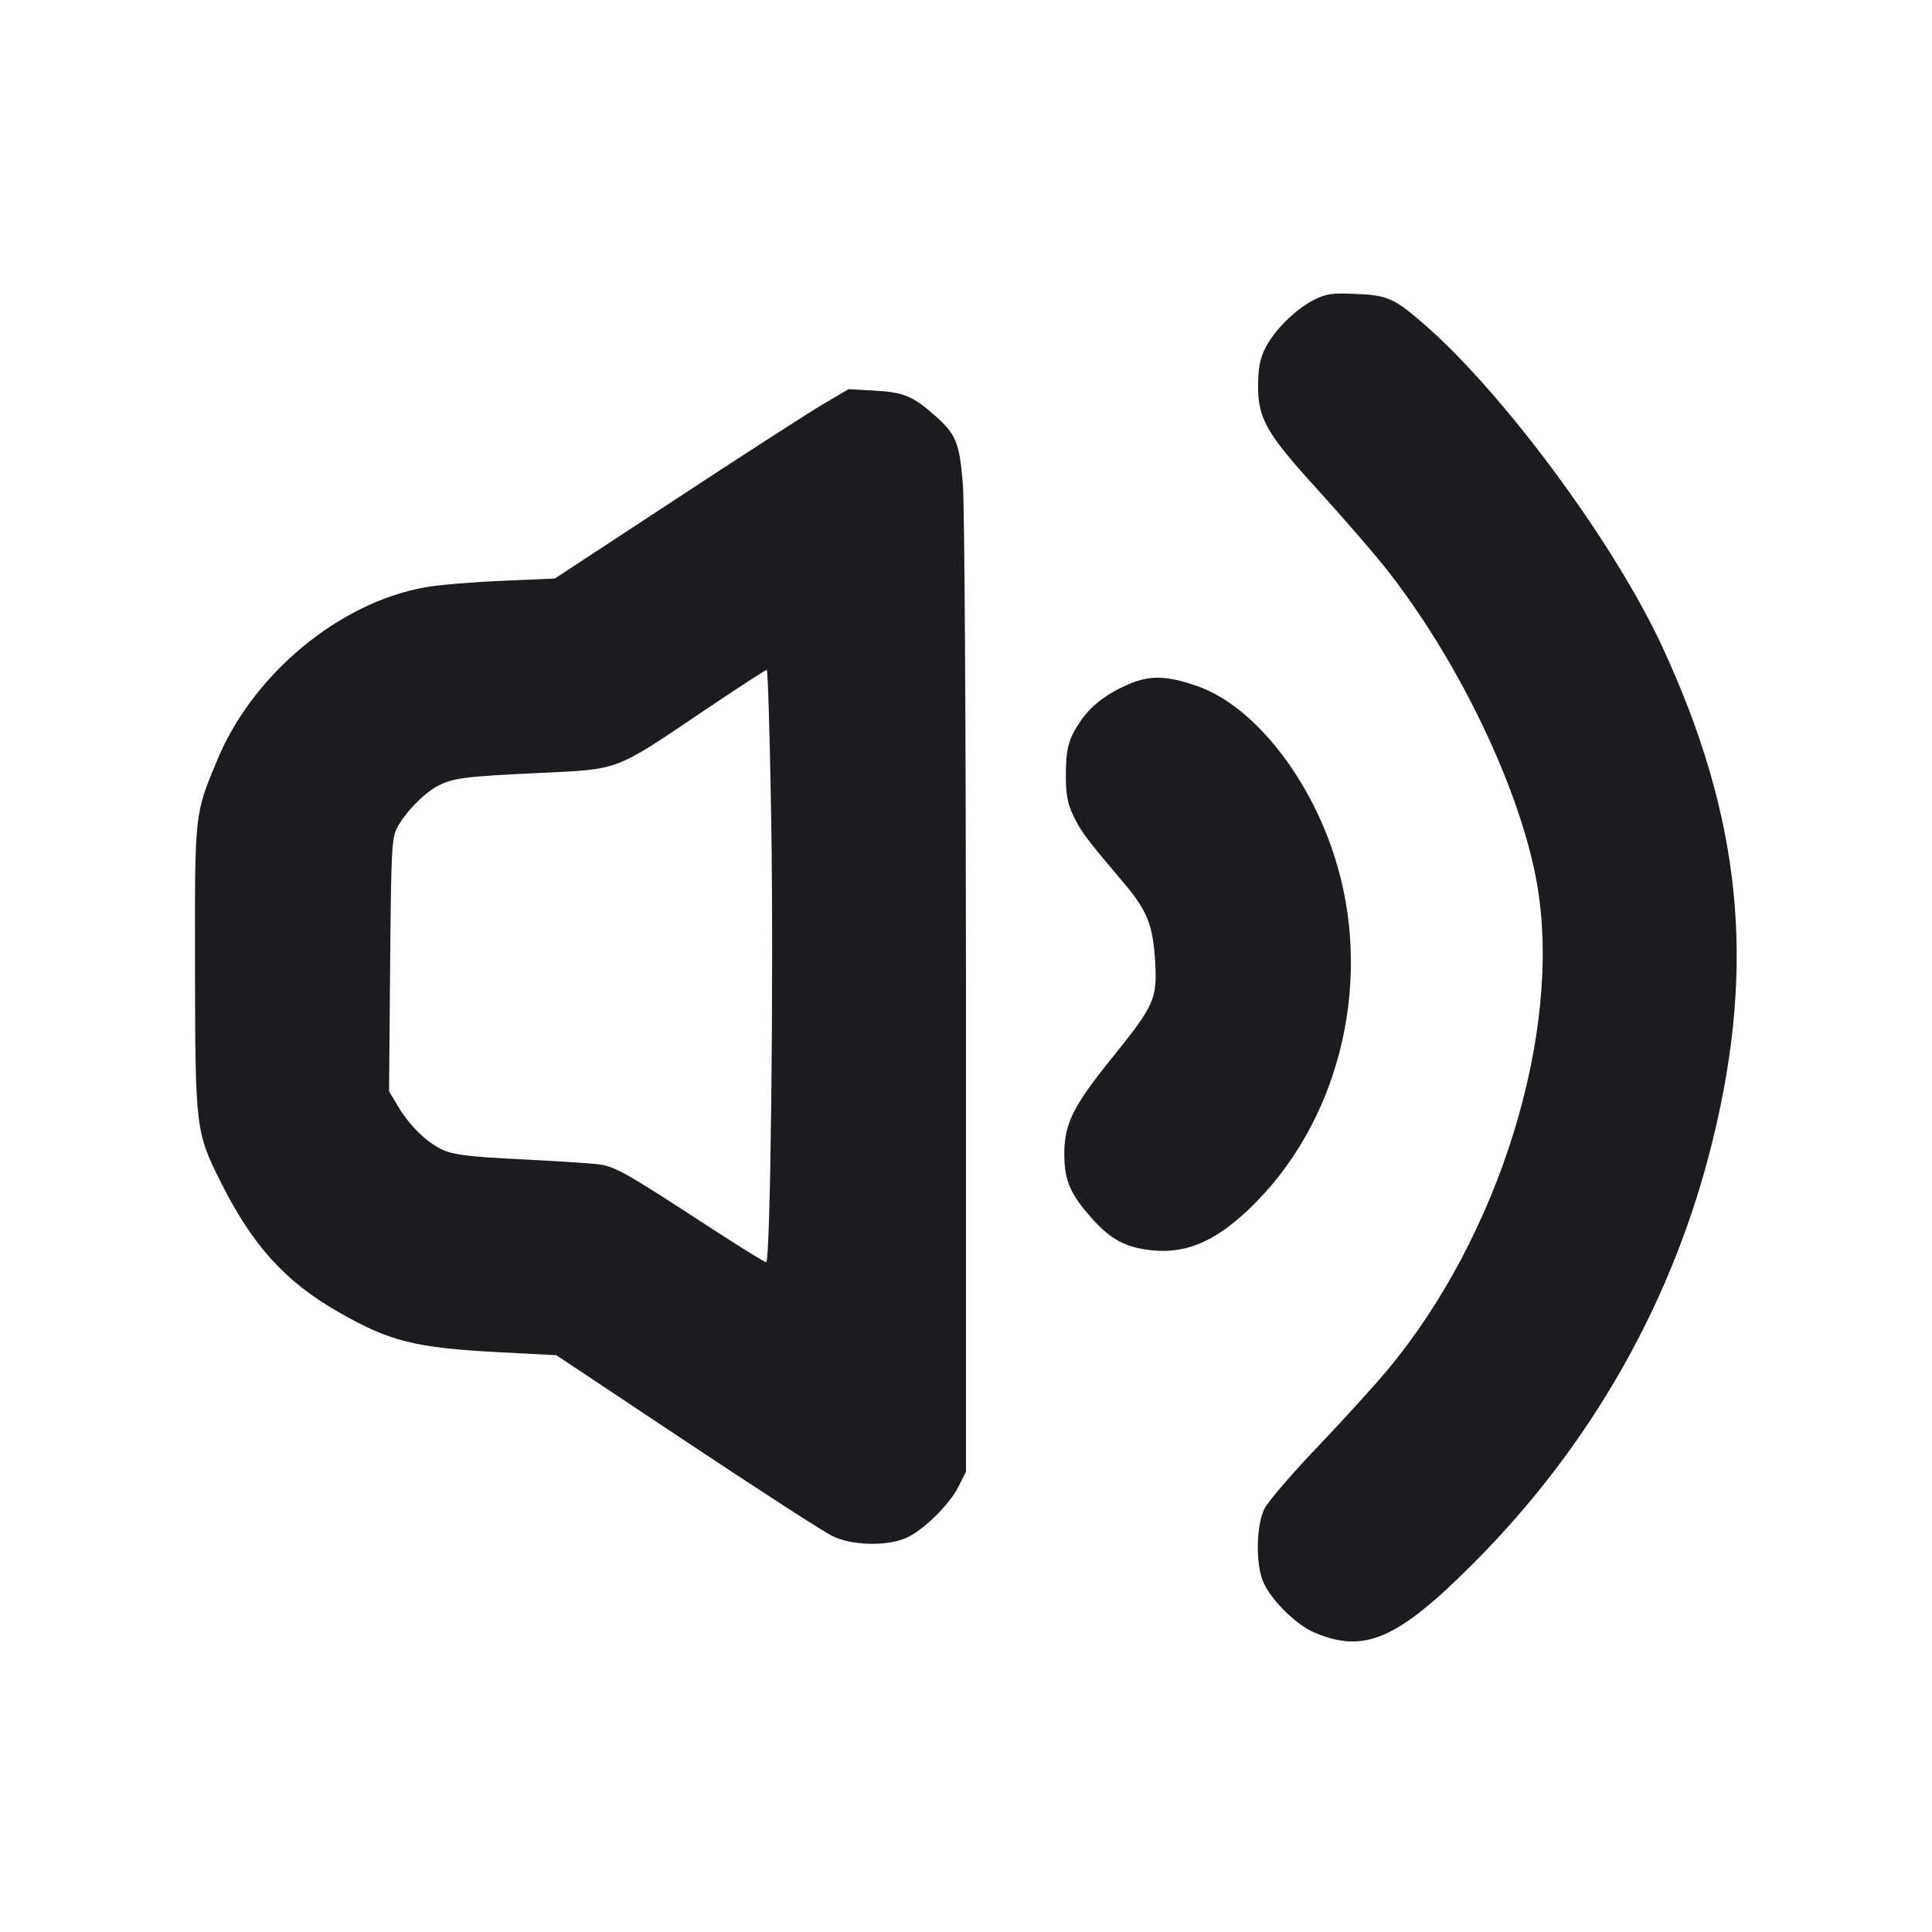 <svg width="16" height="16" viewBox="0 0 16 16" fill="none" xmlns="http://www.w3.org/2000/svg"><path d="M10.880 2.484 C 10.729 2.561,10.554 2.734,10.479 2.882 C 10.435 2.968,10.420 3.046,10.419 3.189 C 10.417 3.466,10.487 3.588,10.910 4.053 C 11.104 4.266,11.349 4.548,11.455 4.680 C 12.068 5.443,12.596 6.541,12.731 7.331 C 12.938 8.551,12.417 10.236,11.489 11.347 C 11.379 11.479,11.118 11.766,10.909 11.985 C 10.700 12.204,10.504 12.432,10.473 12.492 C 10.403 12.628,10.397 12.949,10.461 13.099 C 10.525 13.249,10.730 13.453,10.883 13.519 C 11.297 13.697,11.573 13.578,12.201 12.948 C 13.181 11.967,13.861 10.766,14.185 9.439 C 14.544 7.974,14.420 6.766,13.764 5.351 C 13.365 4.492,12.454 3.259,11.793 2.684 C 11.545 2.469,11.491 2.445,11.227 2.434 C 11.031 2.425,10.984 2.432,10.880 2.484 M6.813 3.349 C 6.696 3.418,6.149 3.771,5.598 4.133 L 4.595 4.791 4.158 4.810 C 3.917 4.820,3.630 4.844,3.519 4.864 C 2.807 4.992,2.097 5.581,1.801 6.290 C 1.610 6.748,1.613 6.714,1.615 8.013 C 1.617 9.351,1.620 9.375,1.830 9.793 C 2.091 10.314,2.361 10.612,2.800 10.864 C 3.230 11.111,3.437 11.162,4.141 11.199 L 4.607 11.223 5.683 11.939 C 6.275 12.333,6.820 12.685,6.893 12.721 C 7.052 12.799,7.337 12.807,7.499 12.739 C 7.639 12.680,7.860 12.465,7.936 12.315 L 8.000 12.188 8.000 8.248 C 7.999 6.068,7.988 4.173,7.974 4.008 C 7.946 3.665,7.918 3.596,7.741 3.440 C 7.558 3.279,7.483 3.248,7.242 3.235 L 7.027 3.223 6.813 3.349 M6.387 6.787 C 6.408 8.115,6.381 10.453,6.345 10.453 C 6.333 10.453,6.133 10.330,5.901 10.179 C 5.171 9.703,5.092 9.658,4.947 9.641 C 4.873 9.633,4.582 9.614,4.299 9.600 C 3.893 9.580,3.760 9.564,3.670 9.524 C 3.537 9.465,3.389 9.321,3.292 9.155 L 3.222 9.037 3.231 7.992 C 3.239 7.034,3.244 6.939,3.290 6.853 C 3.357 6.726,3.514 6.566,3.627 6.508 C 3.755 6.442,3.852 6.430,4.475 6.401 C 5.131 6.370,5.087 6.387,5.813 5.897 C 6.099 5.704,6.341 5.547,6.350 5.547 C 6.359 5.547,6.376 6.105,6.387 6.787 M9.358 5.662 C 9.173 5.739,9.040 5.839,8.951 5.968 C 8.849 6.117,8.827 6.197,8.827 6.422 C 8.827 6.583,8.841 6.655,8.891 6.760 C 8.954 6.889,8.994 6.943,9.304 7.309 C 9.501 7.541,9.548 7.659,9.566 7.959 C 9.585 8.272,9.562 8.323,9.210 8.760 C 8.886 9.161,8.814 9.307,8.814 9.560 C 8.815 9.775,8.862 9.886,9.038 10.085 C 9.183 10.249,9.297 10.317,9.480 10.347 C 9.790 10.397,10.042 10.300,10.342 10.015 C 11.073 9.320,11.367 8.190,11.078 7.179 C 10.876 6.469,10.391 5.846,9.913 5.681 C 9.670 5.596,9.526 5.591,9.358 5.662 " fill="#1A1C1F" stroke="none" fill-rule="evenodd"></path></svg>